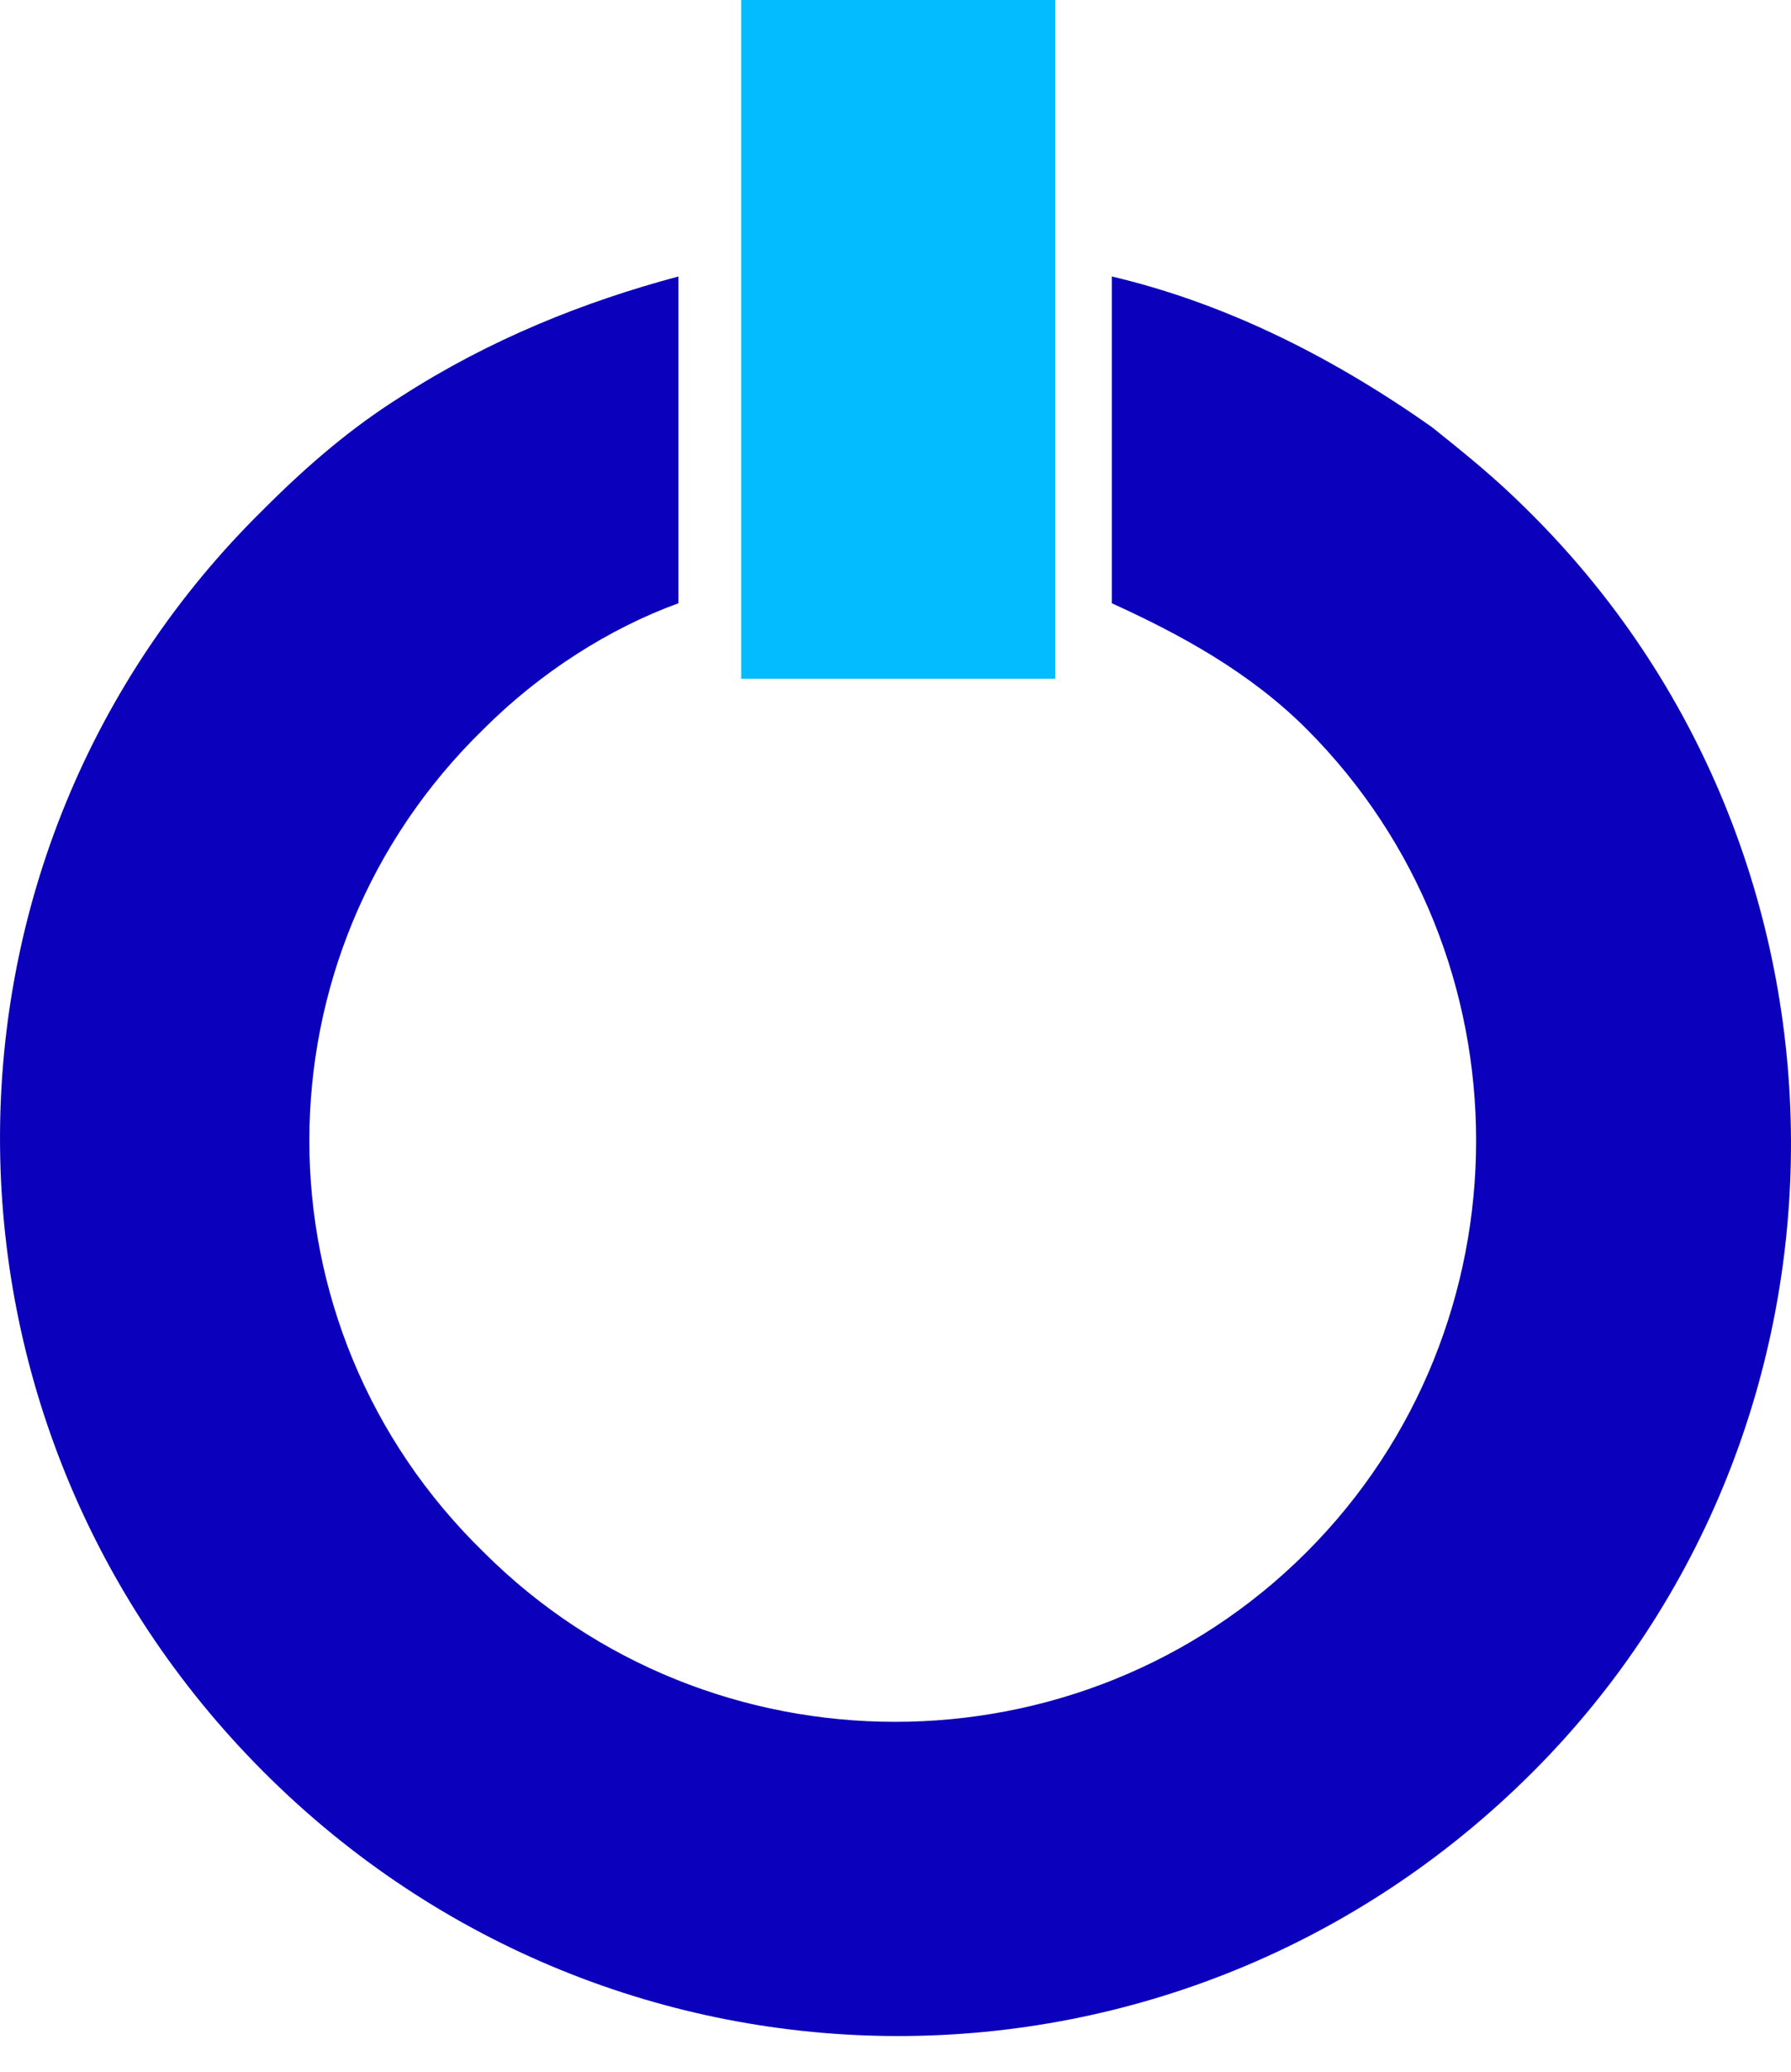 <svg width="32" height="37" viewBox="0 0 32 37" fill="none" xmlns="http://www.w3.org/2000/svg">
<path d="M27.272 9.091C26.711 8.53 26.15 8.081 25.589 7.632C23.681 6.285 21.773 5.387 19.865 4.938V10.774C21.099 11.335 22.334 12.009 23.344 13.019C27.384 17.059 27.384 23.681 23.344 27.721C19.304 31.761 12.682 31.761 8.642 27.721C4.489 23.681 4.489 17.059 8.642 13.019C9.652 12.009 10.886 11.223 12.121 10.774V4.938C10.438 5.387 8.754 6.06 7.183 7.071C6.285 7.632 5.499 8.305 4.714 9.091C-1.571 15.263 -1.571 25.364 4.714 31.649C10.999 37.934 21.099 37.934 27.384 31.649C33.557 25.477 33.557 15.263 27.272 9.091Z" fill="#0B00BB"/>
<path d="M18.855 0H13.243V12.121H18.855V0Z" fill="#03BBFF"/>
</svg>
